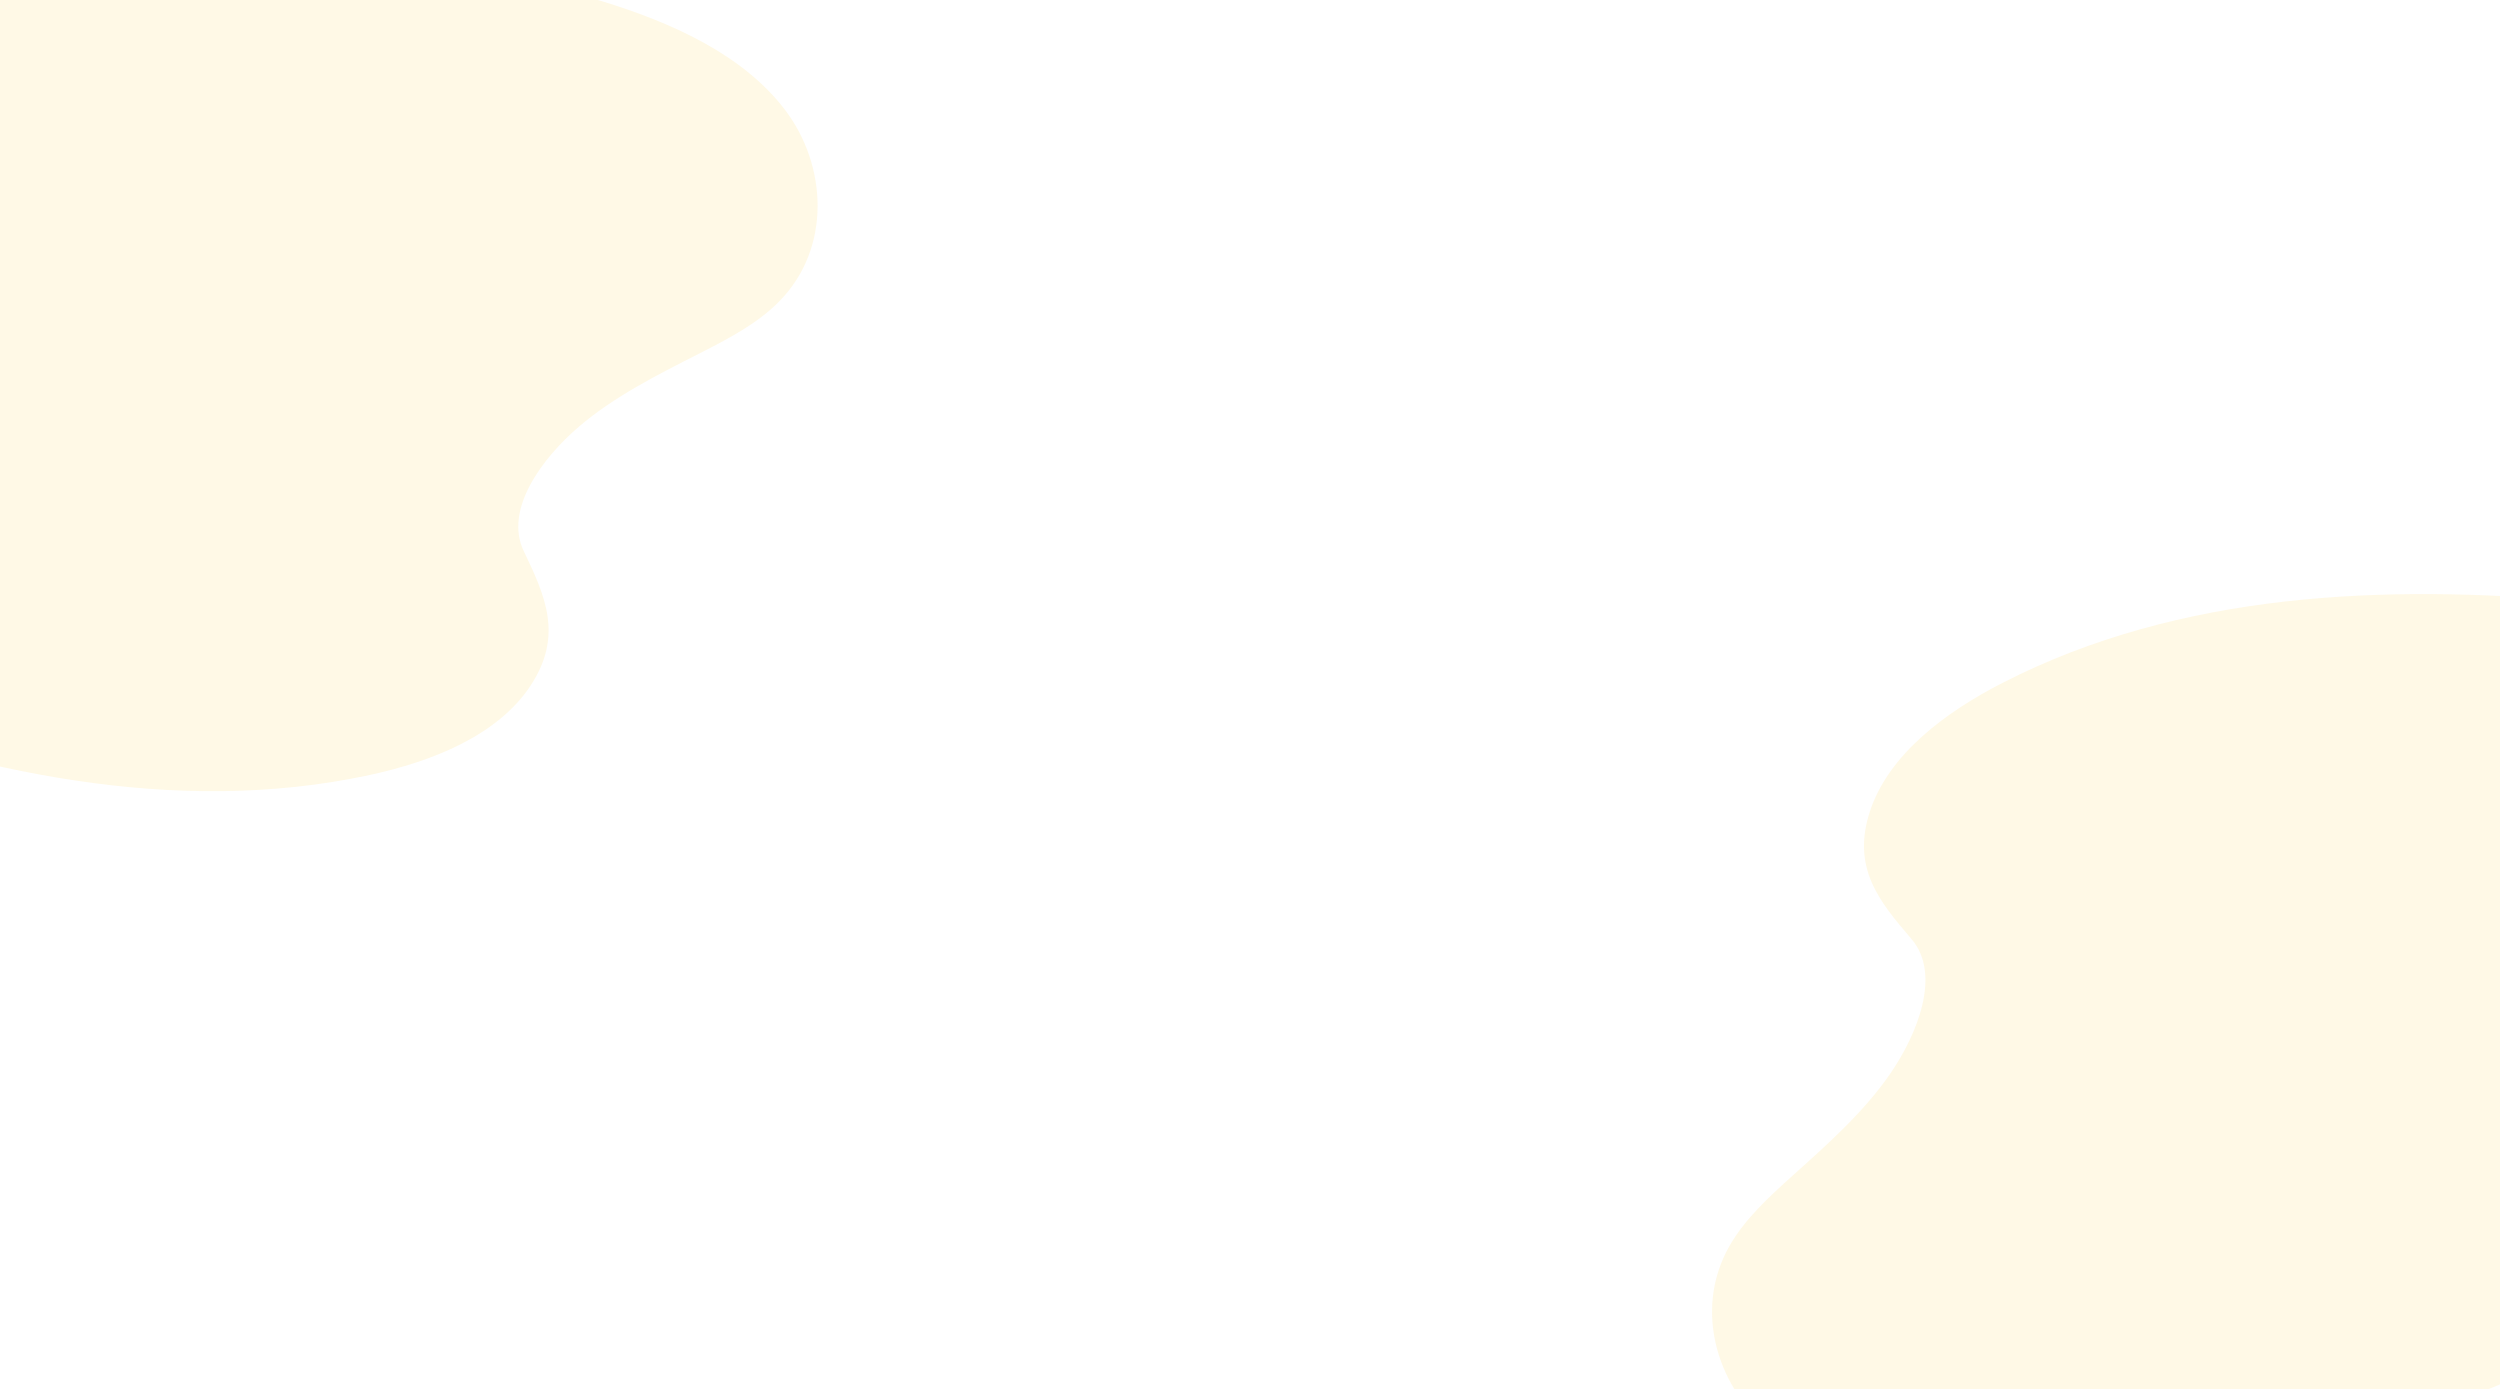 <svg xmlns="http://www.w3.org/2000/svg" xmlns:xlink="http://www.w3.org/1999/xlink" width="1366" height="759" viewBox="0 0 1366 759">
  <rect x="0" y="0" width="1366" height="759" fill="#333333" stroke="none"/>
  <defs>
    <clipPath id="clip-Verification_Page_1">
      <rect width="1366" height="759"/>
    </clipPath>
  </defs>
  <g id="Verification_Page_1" data-name="Verification Page – 1" clip-path="url(#clip-Verification_Page_1)">
    <rect width="1366" height="759" fill="#fff"/>
    <path id="Path_41048" data-name="Path 41048" d="M380.678,57.8c24.411-21.729,62.729-26.183,97.612-24.453,109.554,5.449,208.445,58.333,293.989,118.162,30.972,21.653,61.459,45,81.558,74.822,40.95,60.715,28.782,144.822-28.113,194.839-19.364,17.015-42.831,30.086-66.924,41.627-42.839,20.559-89.063,37.064-137.685,41.786-34.666,3.343-69.766.627-104.239-4.045-96.3-13.087-190.811-41.97-270.062-91.377-34.749-21.67-67.5-48.614-81.825-83.655s-5.156-79.5,30.328-100.286c14.675-8.583,32.225-12.461,49.4-16.1,25.289-5.357,50.979-10.639,73.794-21.528,23.576-11.249,51.48-33,46.8-57.907C360.328,102.992,356.3,79.525,380.678,57.8Z" transform="matrix(-0.966, 0.259, -0.259, -0.966, 672.656, 331.794)" fill="#ffc300" opacity="0.1"/>
    <path id="Path_41047" data-name="Path 41047" d="M380.678,57.8c24.411-21.729,62.729-26.183,97.612-24.453,109.554,5.449,208.445,58.333,293.989,118.162,30.972,21.653,61.459,45,81.558,74.822,40.95,60.715,28.782,144.822-28.113,194.839-19.364,17.015-42.831,30.086-66.924,41.627-42.839,20.559-89.063,37.064-137.685,41.786-34.666,3.343-69.766.627-104.239-4.045-96.3-13.087-190.811-41.97-270.062-91.377-34.749-21.67-67.5-48.614-81.825-83.655s-5.156-79.5,30.328-100.286c14.675-8.583,32.225-12.461,49.4-16.1,25.289-5.357,50.979-10.639,73.794-21.528,23.576-11.249,51.48-33,46.8-57.907C360.328,102.992,356.3,79.525,380.678,57.8Z" transform="translate(663.219 583.424) rotate(-30)" fill="#ffc300" opacity="0.1"/>
  </g>
</svg>
